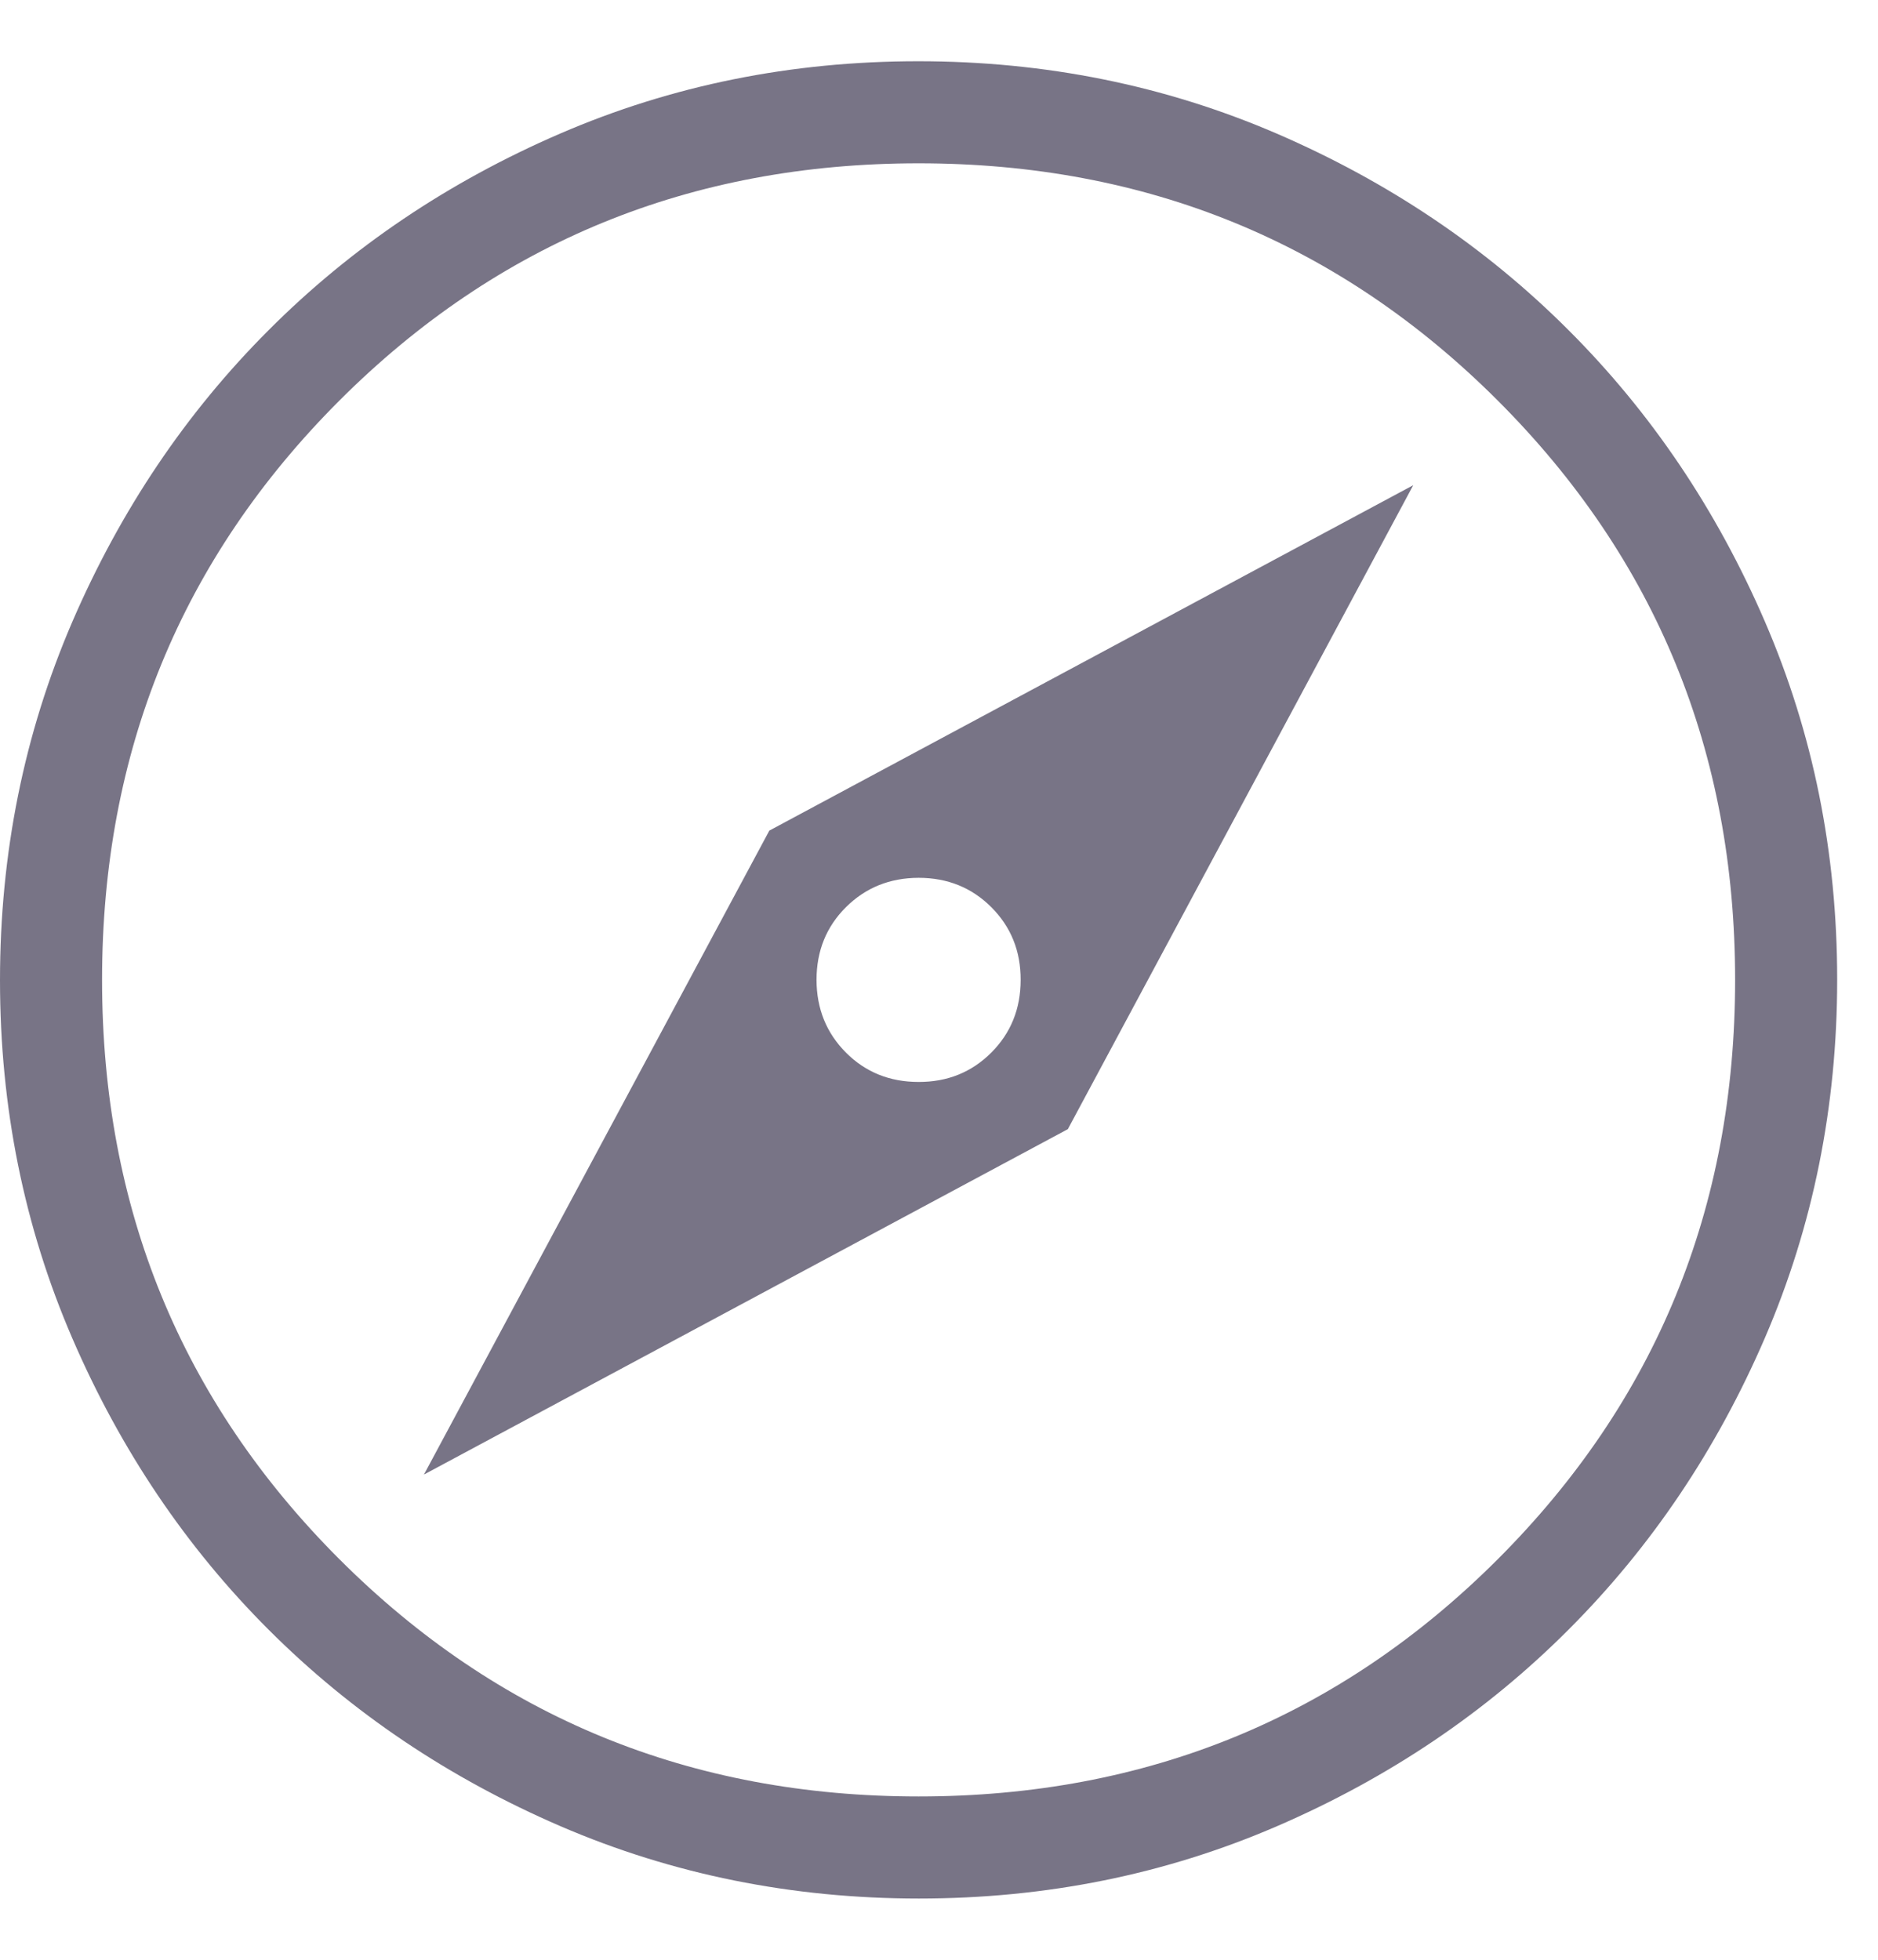 <svg width="23" height="24" viewBox="0 0 23 24" fill="none" xmlns="http://www.w3.org/2000/svg">
<path d="M5.192 18.058L13.078 13.828L17.308 5.942L9.422 10.172L5.192 18.058ZM11.25 13.25C10.896 13.25 10.599 13.13 10.36 12.89C10.121 12.65 10.001 12.353 10 12C10 11.646 10.12 11.349 10.36 11.11C10.6 10.871 10.897 10.751 11.25 10.75C11.604 10.75 11.901 10.87 12.141 11.11C12.381 11.35 12.501 11.647 12.5 12C12.5 12.354 12.38 12.651 12.14 12.891C11.9 13.131 11.603 13.251 11.25 13.25ZM11.254 23.25C9.699 23.25 8.236 22.955 6.866 22.365C5.497 21.774 4.306 20.973 3.292 19.96C2.279 18.948 1.477 17.758 0.886 16.39C0.295 15.022 0 13.56 0 12.004C0 10.449 0.295 8.986 0.885 7.616C1.476 6.247 2.277 5.056 3.29 4.043C4.302 3.029 5.492 2.227 6.86 1.636C8.228 1.045 9.69 0.75 11.246 0.75C12.801 0.75 14.264 1.045 15.634 1.635C17.003 2.226 18.194 3.027 19.207 4.04C20.221 5.052 21.023 6.242 21.614 7.61C22.205 8.978 22.5 10.44 22.5 11.996C22.5 13.551 22.205 15.014 21.615 16.384C21.024 17.753 20.223 18.944 19.21 19.957C18.198 20.971 17.008 21.773 15.64 22.364C14.272 22.955 12.81 23.25 11.254 23.25ZM11.25 22C14.042 22 16.406 21.031 18.344 19.094C20.281 17.156 21.25 14.792 21.25 12C21.25 9.208 20.281 6.844 18.344 4.906C16.406 2.969 14.042 2 11.25 2C8.458 2 6.094 2.969 4.156 4.906C2.219 6.844 1.25 9.208 1.25 12C1.25 14.792 2.219 17.156 4.156 19.094C6.094 21.031 8.458 22 11.25 22Z" fill="#787486"/>
</svg>
